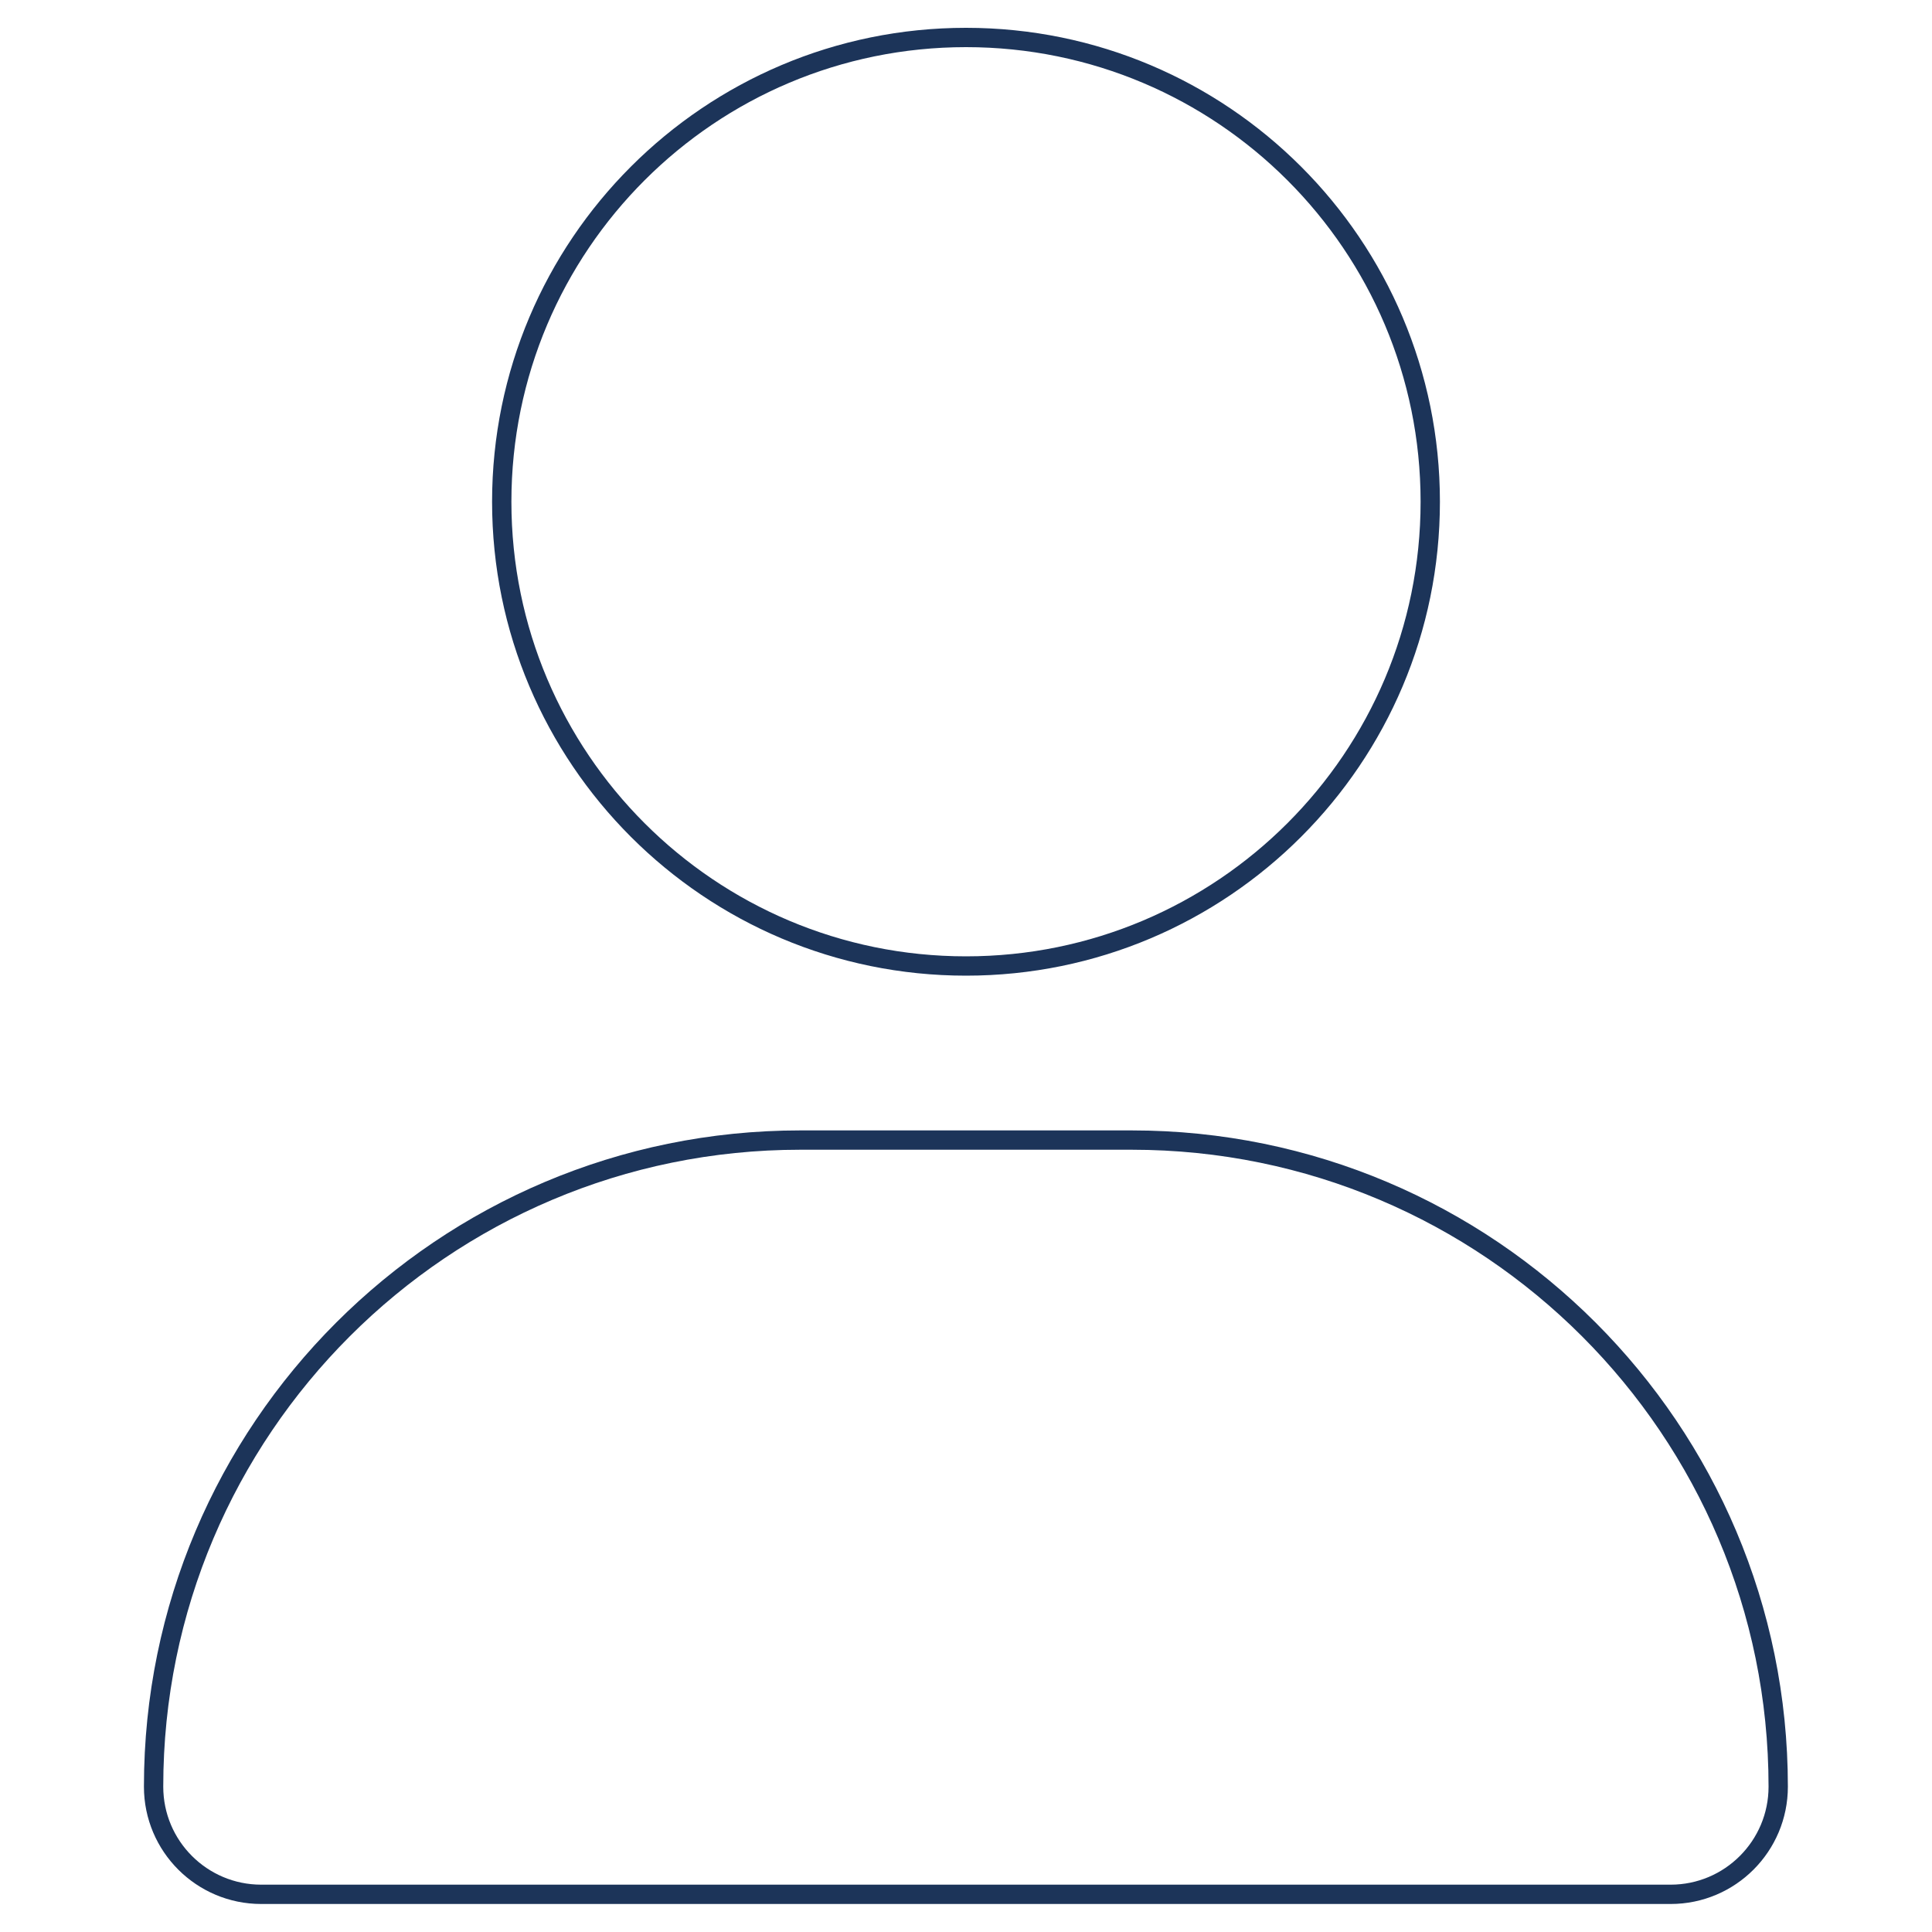<?xml version="1.0" encoding="utf-8"?>
<!-- Generator: Adobe Illustrator 25.1.0, SVG Export Plug-In . SVG Version: 6.00 Build 0)  -->
<svg version="1.1" id="Layer_1" xmlns="http://www.w3.org/2000/svg" xmlns:xlink="http://www.w3.org/1999/xlink" x="0px" y="0px"
	 viewBox="0 0 100 100" style="enable-background:new 0 0 100 100;" xml:space="preserve">
<style type="text/css">
	.st0{fill:none;stroke:#1C3459;}
</style>
<path id="user-solid" class="st0" d="M50,50c13.27,0,24.03-10.76,24.03-24.03S63.27,1.94,50,1.94S25.97,12.7,25.97,25.97
	S36.73,50,50,50z M41.42,59.01c-18.48,0-33.47,14.98-33.47,33.46c0,0,0,0.01,0,0.01c0,3.08,2.5,5.57,5.57,5.57h72.95
	c3.08,0,5.57-2.5,5.57-5.57c0-18.48-14.98-33.47-33.46-33.47c-0.01,0-0.01,0-0.02,0H41.42z"/>
</svg>
